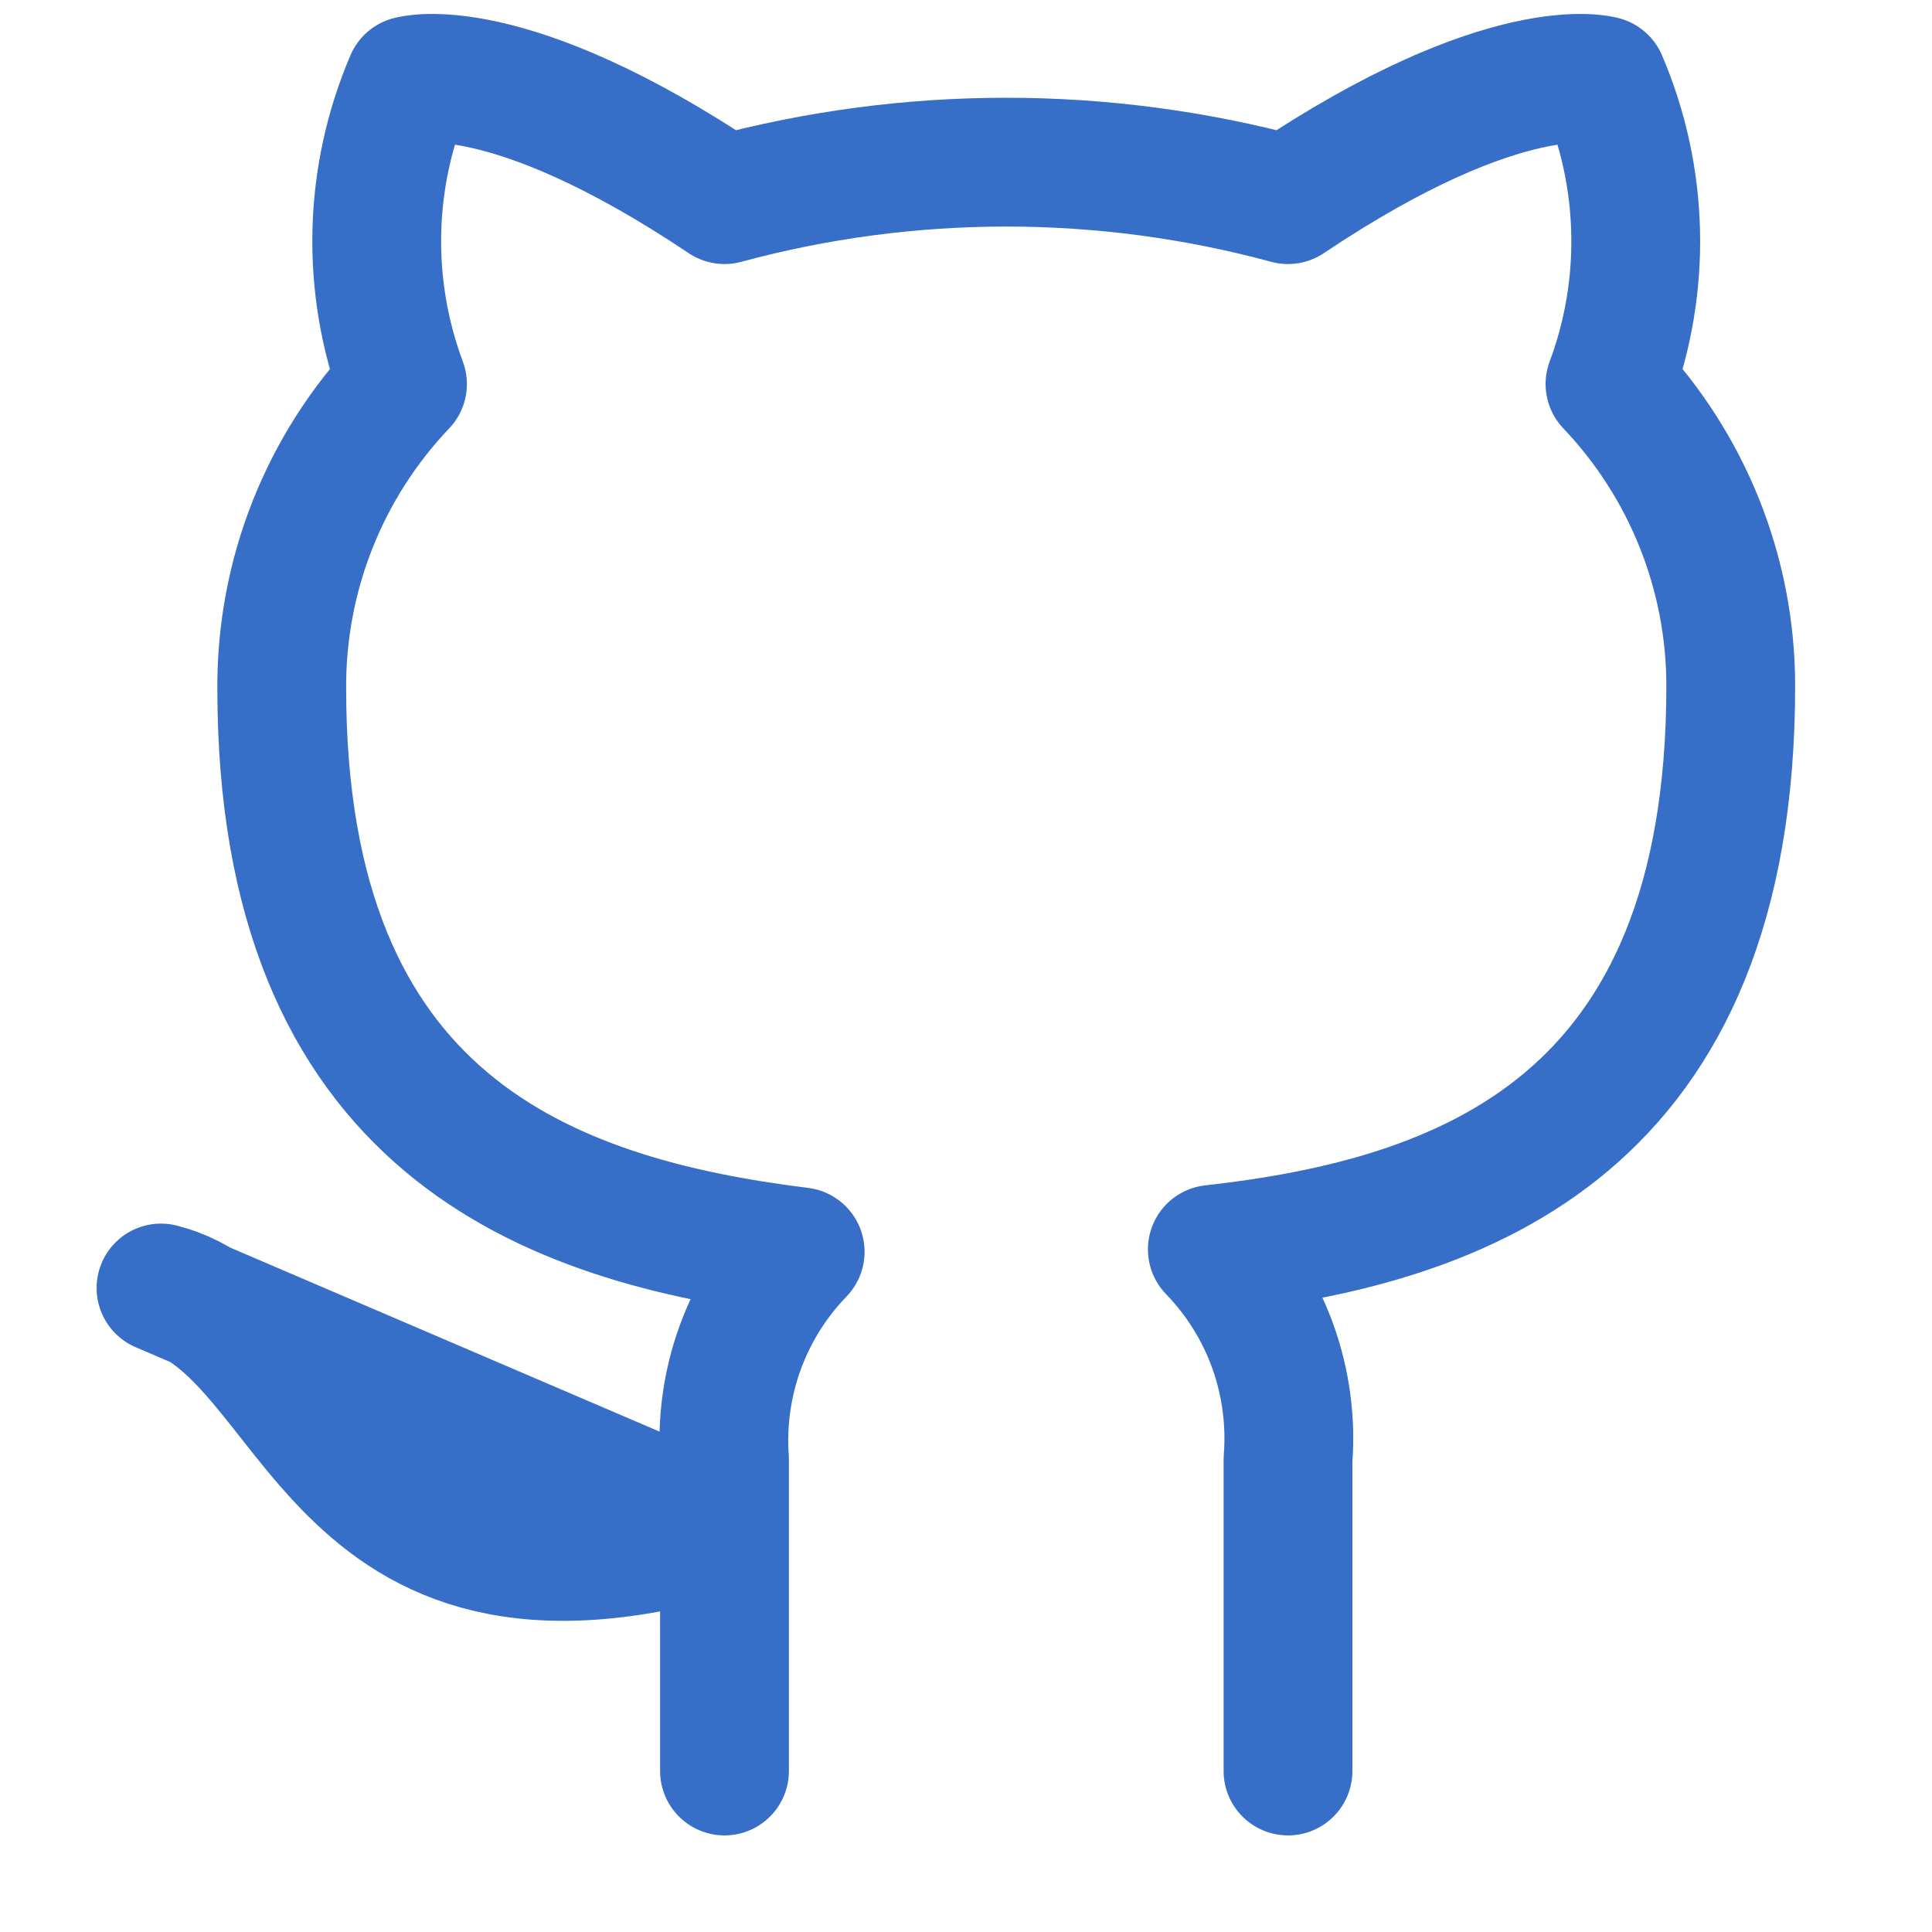 <svg width="30" height="30" viewBox="0 0 30 30" fill="none" xmlns="http://www.w3.org/2000/svg">
<path d="M20 27.5V22.663C20.047 22.067 19.966 21.467 19.764 20.905C19.561 20.342 19.241 19.829 18.825 19.4C22.75 18.962 26.875 17.475 26.875 10.65C26.875 8.905 26.203 7.227 25 5.963C25.57 4.436 25.529 2.748 24.887 1.25C24.887 1.25 23.413 0.813 20 3.1C17.135 2.324 14.115 2.324 11.25 3.1C7.838 0.813 6.362 1.25 6.362 1.25C5.72 2.748 5.68 4.436 6.25 5.963C5.038 7.236 4.366 8.929 4.375 10.688C4.375 17.462 8.5 18.95 12.425 19.438C12.014 19.863 11.697 20.369 11.494 20.925C11.292 21.481 11.209 22.073 11.25 22.663V27.5M11.25 23.75C5 25.625 5 20.625 2.5 20L11.25 23.75Z" stroke="#376EC8" stroke-width="2" stroke-linecap="round" stroke-linejoin="round"/>
</svg>
